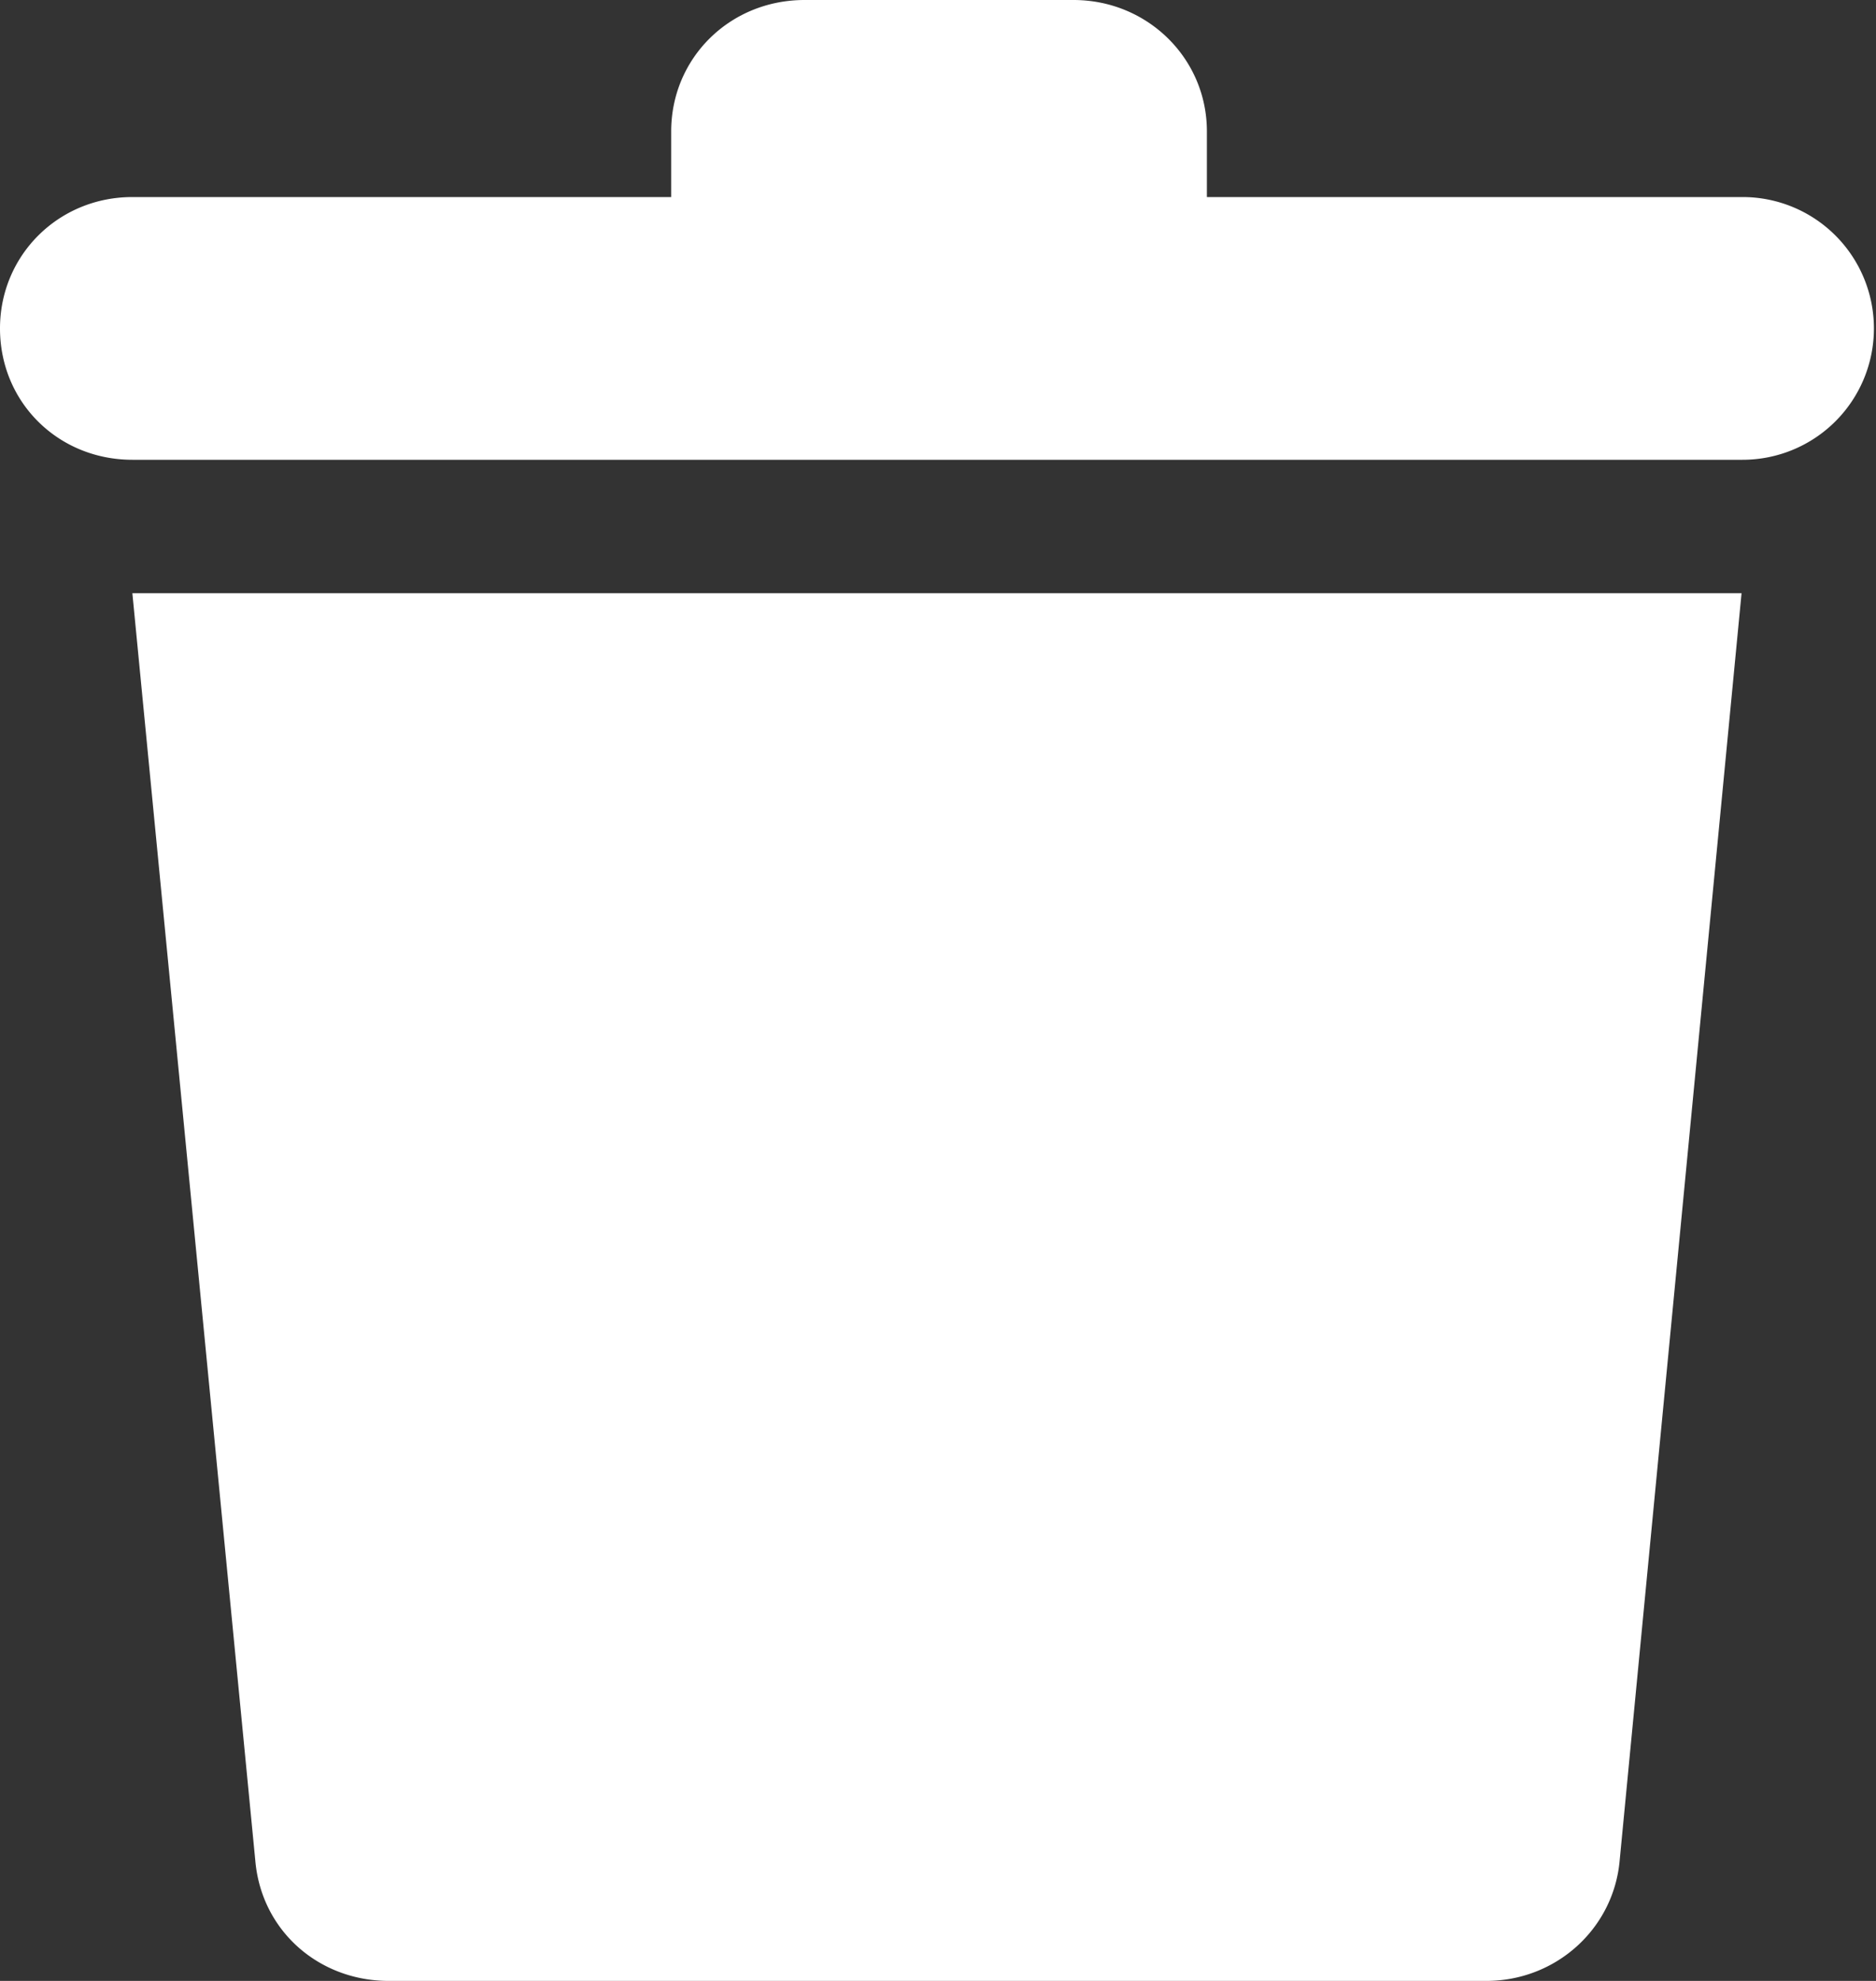 <svg xmlns="http://www.w3.org/2000/svg" width="18" height="19" fill="none"><rect width="100%" height="100%" fill="#333333" stroke="none"/><path fill="#FFF" d="M2.45 17.85c.06.67.61 1.15 1.28 1.15h10.53c.67 0 1.22-.5 1.28-1.15l1.17-12.16H1.27l1.18 12.16ZM16.72 1.89h-5.14v-.63c0-.7-.57-1.26-1.28-1.26H7.72C7 0 6.44.56 6.44 1.26v.63H1.27C.56 1.89 0 2.45 0 3.15c0 .71.56 1.26 1.27 1.26h15.45a1.26 1.26 0 1 0 0-2.52Z"/></svg>